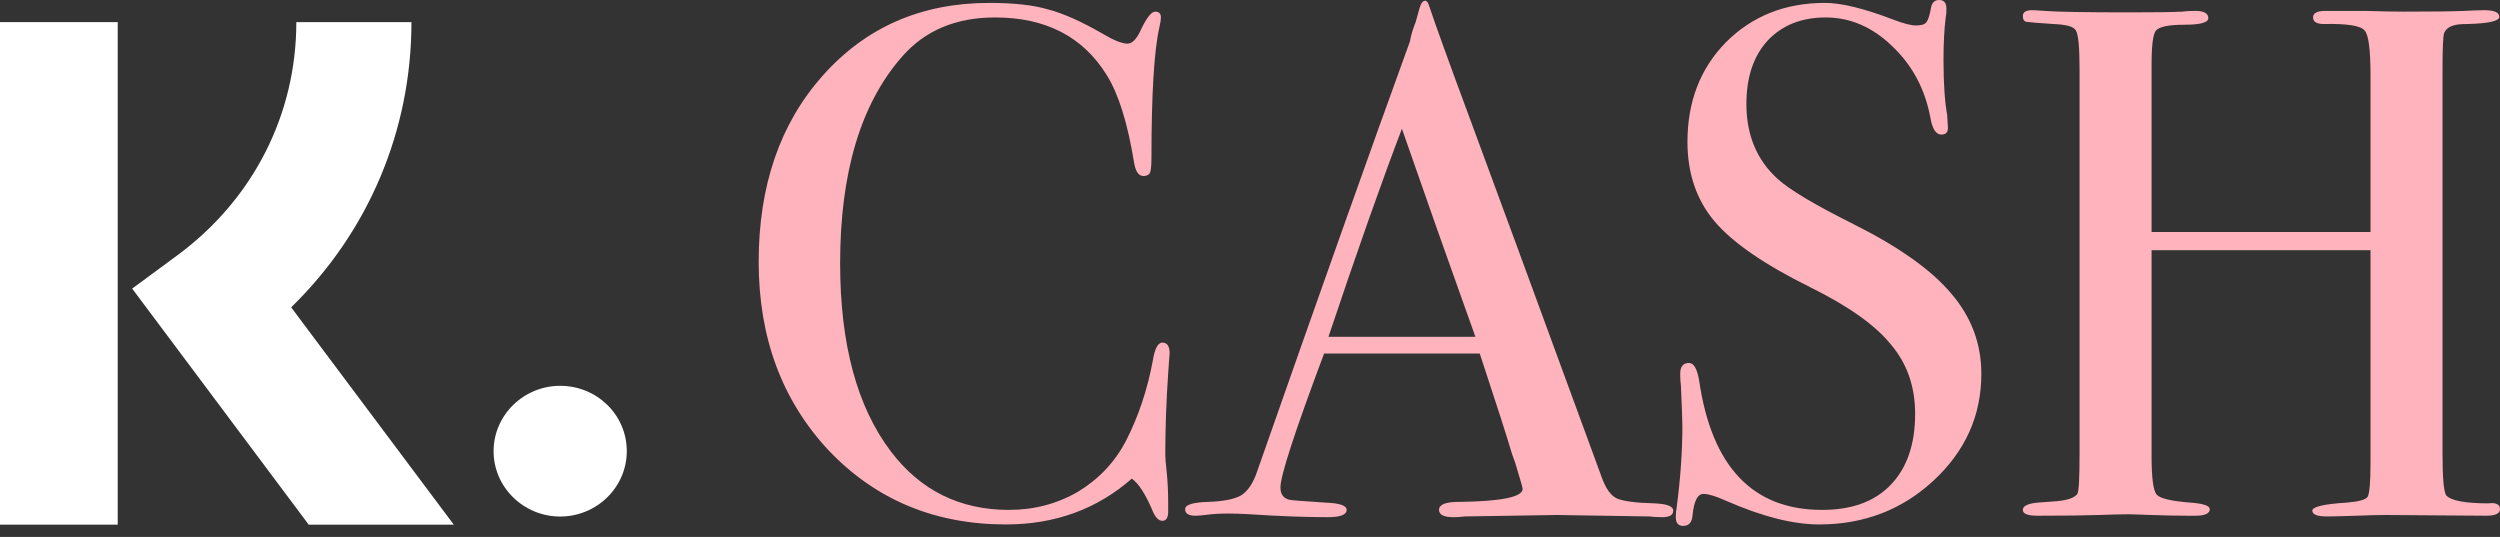 <svg width="149" height="32" viewBox="0 0 149 32" fill="none" xmlns="http://www.w3.org/2000/svg">
<rect x="0" y="0" width="149" height="32" fill="#333333" stroke="none"/>
<g id="Group 1">
<path id="logo" d="M33.387 22.995C31.202 22.995 29.418 24.747 29.418 26.89C29.418 29.034 31.202 30.785 33.387 30.785C35.572 30.785 37.356 29.034 37.356 26.89C37.356 24.716 35.572 22.995 33.387 22.995Z" fill="white"/>
<g id="logo_2">
<path d="M24.522 1.319H17.661C17.661 6.844 15.076 11.886 10.584 15.207L7.877 17.2L18.399 31.269H27.045L17.353 18.317C21.938 13.849 24.522 7.81 24.522 1.319Z" fill="white"/>
<path d="M7.015 1.319H0V31.269H7.015V1.319Z" fill="white"/>
</g>
<g id="CASH">
<path d="M69.711 21.069C69.711 21.012 69.682 21.402 69.624 22.24C69.509 23.916 69.451 25.535 69.451 27.095C69.451 27.269 69.48 27.63 69.538 28.179C69.595 28.7 69.624 29.335 69.624 30.087V30.477C69.624 30.853 69.509 31.041 69.278 31.041C69.046 31.041 68.844 30.824 68.671 30.39C68.266 29.436 67.861 28.815 67.457 28.526C65.376 30.347 62.876 31.257 59.957 31.257C55.708 31.257 52.182 29.783 49.379 26.835C46.604 23.858 45.217 20.116 45.217 15.607C45.217 11.069 46.489 7.37 49.032 4.509C51.604 1.619 54.913 0.173 58.96 0.173C60.434 0.173 61.604 0.303 62.471 0.564C63.367 0.795 64.465 1.286 65.766 2.038C66.402 2.413 66.879 2.601 67.197 2.601C67.457 2.601 67.702 2.37 67.934 1.908C68.309 1.098 68.613 0.694 68.844 0.694C69.075 0.694 69.191 0.809 69.191 1.04C69.191 1.156 69.162 1.344 69.104 1.604C68.786 2.991 68.627 5.592 68.627 9.408C68.627 9.957 68.584 10.275 68.497 10.361C68.41 10.448 68.295 10.491 68.15 10.491C67.861 10.491 67.674 10.217 67.587 9.668C67.211 7.356 66.676 5.636 65.983 4.509C64.567 2.197 62.341 1.04 59.306 1.04C56.965 1.04 55.116 1.821 53.757 3.382C51.301 6.185 50.072 10.289 50.072 15.694C50.072 20.52 51.084 24.263 53.107 26.922C54.87 29.234 57.211 30.39 60.13 30.39C61.633 30.39 63.006 30.029 64.249 29.306C65.491 28.555 66.445 27.543 67.11 26.272C67.861 24.798 68.396 23.194 68.714 21.46C68.829 20.766 69.017 20.419 69.278 20.419C69.567 20.419 69.711 20.636 69.711 21.069Z" fill="#FFB3BD"/>
<path d="M99.725 30.434C99.725 30.694 99.508 30.824 99.075 30.824C98.786 30.824 98.525 30.809 98.294 30.78L92.788 30.694L87.283 30.78C87.08 30.809 86.864 30.824 86.632 30.824C86.054 30.824 85.765 30.679 85.765 30.39C85.765 30.072 86.156 29.913 86.936 29.913C89.479 29.884 90.751 29.624 90.751 29.133C90.751 29.104 90.722 28.988 90.664 28.786L90.317 27.616L90.101 27.009C89.841 26.113 89.205 24.133 88.193 21.069H78.916C77.182 25.694 76.314 28.353 76.314 29.046C76.314 29.451 76.488 29.697 76.835 29.783C76.921 29.812 77.644 29.87 79.002 29.957C79.841 29.986 80.26 30.13 80.26 30.39C80.26 30.679 79.884 30.824 79.132 30.824C77.803 30.824 76.257 30.766 74.494 30.65C74.06 30.621 73.612 30.607 73.15 30.607C72.687 30.607 72.239 30.636 71.806 30.694C71.575 30.723 71.387 30.737 71.242 30.737C70.838 30.737 70.635 30.607 70.635 30.347C70.635 30.087 71.083 29.942 71.979 29.913C72.904 29.884 73.569 29.754 73.974 29.523C74.378 29.263 74.696 28.786 74.927 28.093C78.656 17.457 81.69 8.916 84.031 2.471C84.089 2.124 84.205 1.734 84.378 1.301L84.595 0.52C84.682 0.202 84.797 0.043 84.942 0.043C85.028 0.043 85.101 0.13 85.159 0.303C85.534 1.431 86.387 3.786 87.716 7.37C88.757 10.173 91.344 17.211 95.476 28.483C95.708 29.119 95.997 29.523 96.344 29.697C96.719 29.87 97.471 29.971 98.598 30C99.349 30.029 99.725 30.173 99.725 30.434ZM87.933 20.072C87.471 18.772 86.705 16.619 85.635 13.613L83.554 7.673C82.341 10.853 80.881 14.986 79.176 20.072H87.933Z" fill="#FFB3BD"/>
<path d="M118.088 22.283C118.088 24.769 117.134 26.893 115.226 28.656C113.348 30.39 111.079 31.257 108.42 31.257C106.859 31.257 104.995 30.78 102.827 29.827C102.249 29.567 101.816 29.436 101.527 29.436C101.18 29.436 100.963 29.855 100.877 30.694C100.848 31.127 100.66 31.344 100.313 31.344C100.024 31.344 99.879 31.171 99.879 30.824C99.879 30.593 99.894 30.419 99.923 30.303C100.154 28.541 100.27 26.907 100.27 25.405C100.27 25.116 100.241 24.306 100.183 22.977C100.154 22.803 100.14 22.572 100.14 22.283C100.14 21.85 100.313 21.633 100.66 21.633C100.949 21.633 101.151 21.98 101.267 22.673C102.018 27.818 104.46 30.39 108.593 30.39C110.356 30.39 111.715 29.899 112.668 28.916C113.651 27.905 114.142 26.488 114.142 24.668C114.142 23.049 113.666 21.676 112.712 20.549C111.787 19.393 110.183 18.252 107.9 17.124C105.154 15.766 103.246 14.451 102.177 13.179C101.108 11.908 100.573 10.332 100.573 8.454C100.573 6.055 101.339 4.075 102.871 2.514C104.431 0.954 106.397 0.173 108.767 0.173C109.749 0.173 111.108 0.506 112.842 1.171C113.449 1.402 113.897 1.517 114.186 1.517C114.504 1.517 114.706 1.46 114.793 1.344C114.908 1.228 115.009 0.925 115.096 0.434C115.154 0.145 115.313 0 115.573 0C115.862 0 116.007 0.173 116.007 0.52C116.007 0.751 115.992 0.925 115.963 1.04C115.877 1.734 115.833 2.572 115.833 3.555C115.833 4.942 115.905 6.04 116.05 6.85L116.093 7.543C116.122 7.861 115.992 8.02 115.703 8.02C115.385 8.02 115.168 7.688 115.053 7.023C114.735 5.318 113.983 3.902 112.799 2.775C111.614 1.619 110.284 1.04 108.81 1.04C107.365 1.04 106.209 1.503 105.342 2.428C104.504 3.353 104.085 4.61 104.085 6.199C104.085 8.049 104.706 9.538 105.949 10.665C106.642 11.301 108.145 12.197 110.457 13.353C113.174 14.711 115.125 16.098 116.31 17.515C117.495 18.902 118.088 20.491 118.088 22.283Z" fill="#FFB3BD"/>
<path d="M149 30.347C149 30.607 148.725 30.737 148.176 30.737L142.194 30.694C141.789 30.694 141.197 30.708 140.416 30.737C139.636 30.766 139.058 30.78 138.682 30.78C138.104 30.78 137.815 30.665 137.815 30.434C137.815 30.202 138.494 30.043 139.853 29.957C140.575 29.899 140.994 29.783 141.11 29.61C141.225 29.407 141.283 28.728 141.283 27.572V14.913H128.234V27.182C128.234 28.483 128.335 29.249 128.538 29.48C128.74 29.711 129.419 29.87 130.575 29.957C131.327 30.015 131.702 30.145 131.702 30.347C131.702 30.607 131.413 30.737 130.835 30.737H130.445C129.751 30.737 129.014 30.723 128.234 30.694C127.483 30.665 127.035 30.65 126.89 30.65C126.486 30.65 125.879 30.665 125.069 30.694C124.26 30.723 123.046 30.737 121.428 30.737C120.85 30.737 120.561 30.621 120.561 30.39C120.561 30.159 120.85 30.015 121.428 29.957C121.803 29.928 122.194 29.899 122.598 29.87C123.234 29.812 123.639 29.668 123.812 29.436C123.899 29.292 123.942 28.483 123.942 27.009V4.119C123.942 2.818 123.87 2.052 123.725 1.821C123.61 1.59 123.162 1.46 122.381 1.431C121.486 1.373 120.951 1.329 120.777 1.301C120.633 1.272 120.561 1.156 120.561 0.954C120.561 0.723 120.749 0.607 121.124 0.607C121.24 0.607 121.486 0.621 121.861 0.65C122.584 0.708 124.289 0.737 126.977 0.737C128.451 0.737 129.477 0.723 130.055 0.694C130.257 0.665 130.517 0.65 130.835 0.65C131.355 0.65 131.616 0.795 131.616 1.084C131.616 1.344 131.139 1.474 130.185 1.474C129.26 1.474 128.697 1.59 128.494 1.821C128.321 2.023 128.234 2.702 128.234 3.858V13.829H141.283V4.509C141.283 2.977 141.168 2.081 140.936 1.821C140.705 1.532 139.896 1.402 138.509 1.431C138.075 1.431 137.858 1.301 137.858 1.04C137.858 0.78 138.104 0.65 138.595 0.65H138.812C139.217 0.65 139.925 0.65 140.936 0.65C141.977 0.679 142.757 0.694 143.277 0.694C145.04 0.694 146.225 0.679 146.832 0.65C147.468 0.621 147.873 0.607 148.046 0.607C148.653 0.607 148.957 0.737 148.957 0.997C148.957 1.257 148.321 1.402 147.049 1.431C146.673 1.431 146.399 1.46 146.225 1.517C145.936 1.604 145.749 1.763 145.662 1.994C145.604 2.225 145.575 2.905 145.575 4.032V27.095C145.575 28.483 145.647 29.292 145.792 29.523C146.081 29.841 146.919 30 148.306 30C148.769 29.942 149 30.058 149 30.347Z" fill="#FFB3BD"/>
</g>
</g>
</svg>
